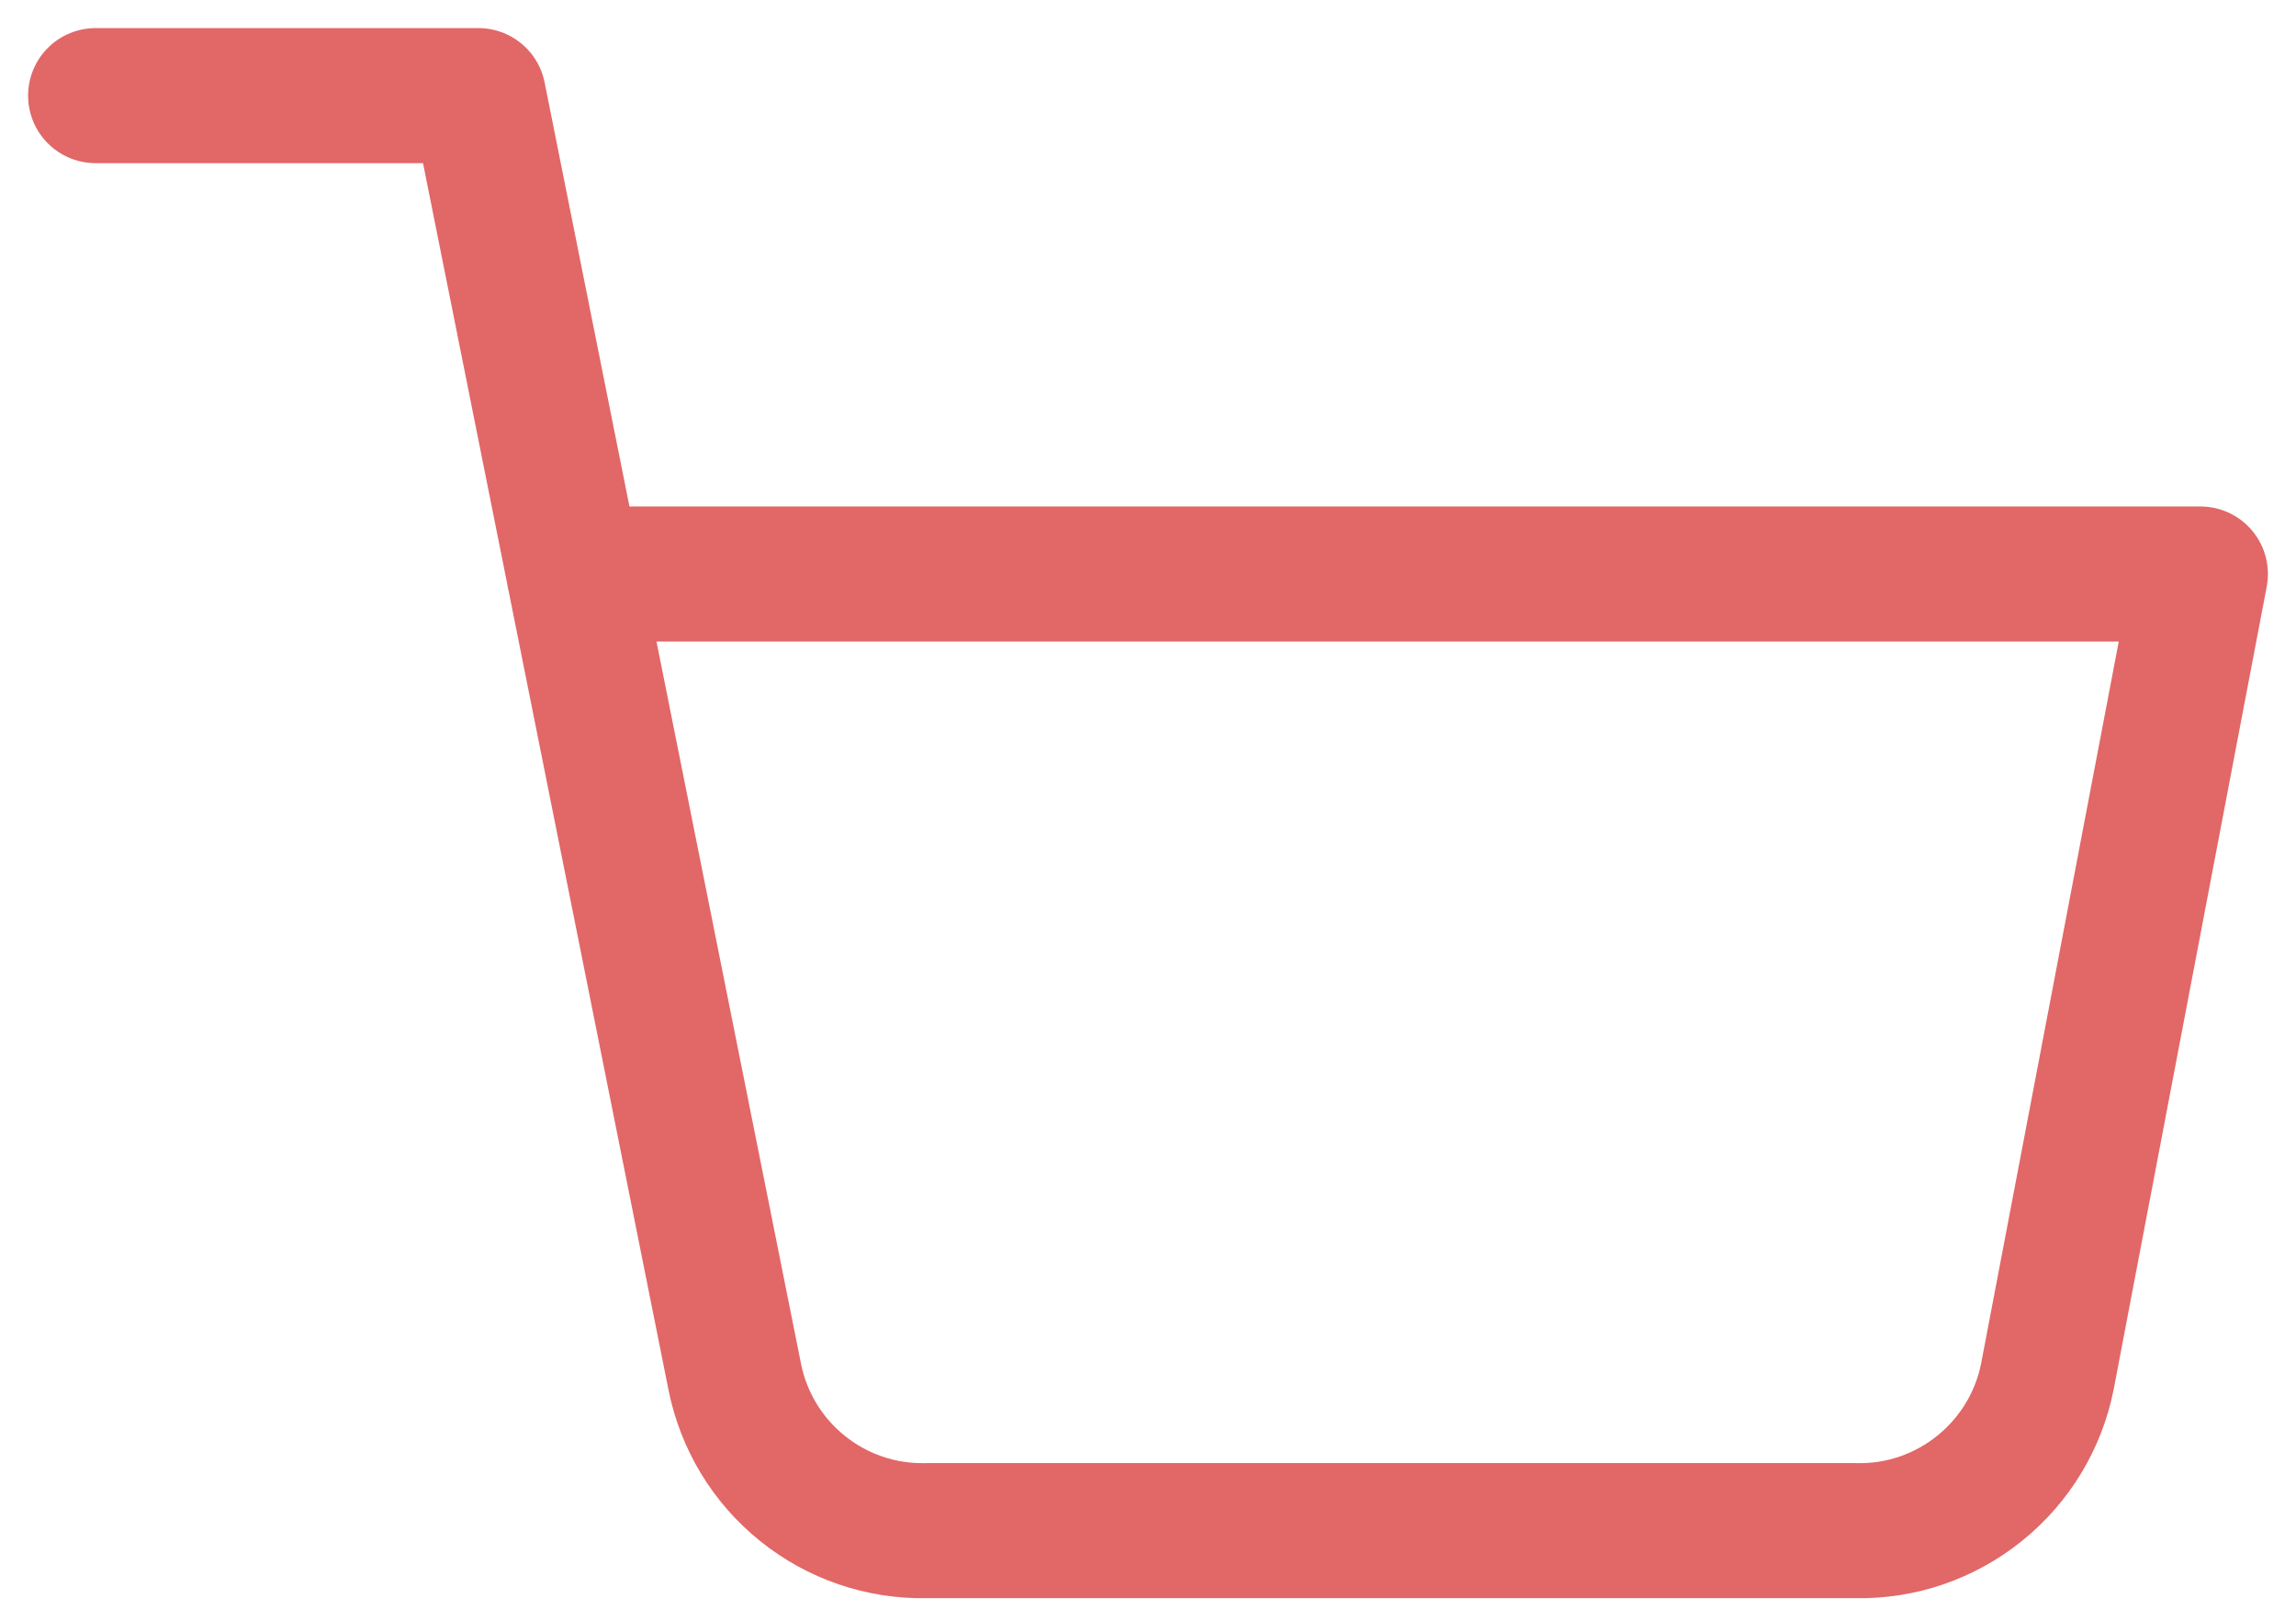 <svg width="17" height="12" viewBox="0 0 17 12" fill="none" xmlns="http://www.w3.org/2000/svg">
<path d="M0.708 0.708H3.542L5.44 10.193C5.505 10.519 5.682 10.812 5.941 11.02C6.2 11.229 6.524 11.34 6.857 11.333H13.742C14.074 11.34 14.398 11.229 14.657 11.02C14.916 10.812 15.094 10.519 15.159 10.193L16.292 4.25H4.25" stroke="#E26767" stroke-linecap="round" stroke-linejoin="round"/>
</svg>
